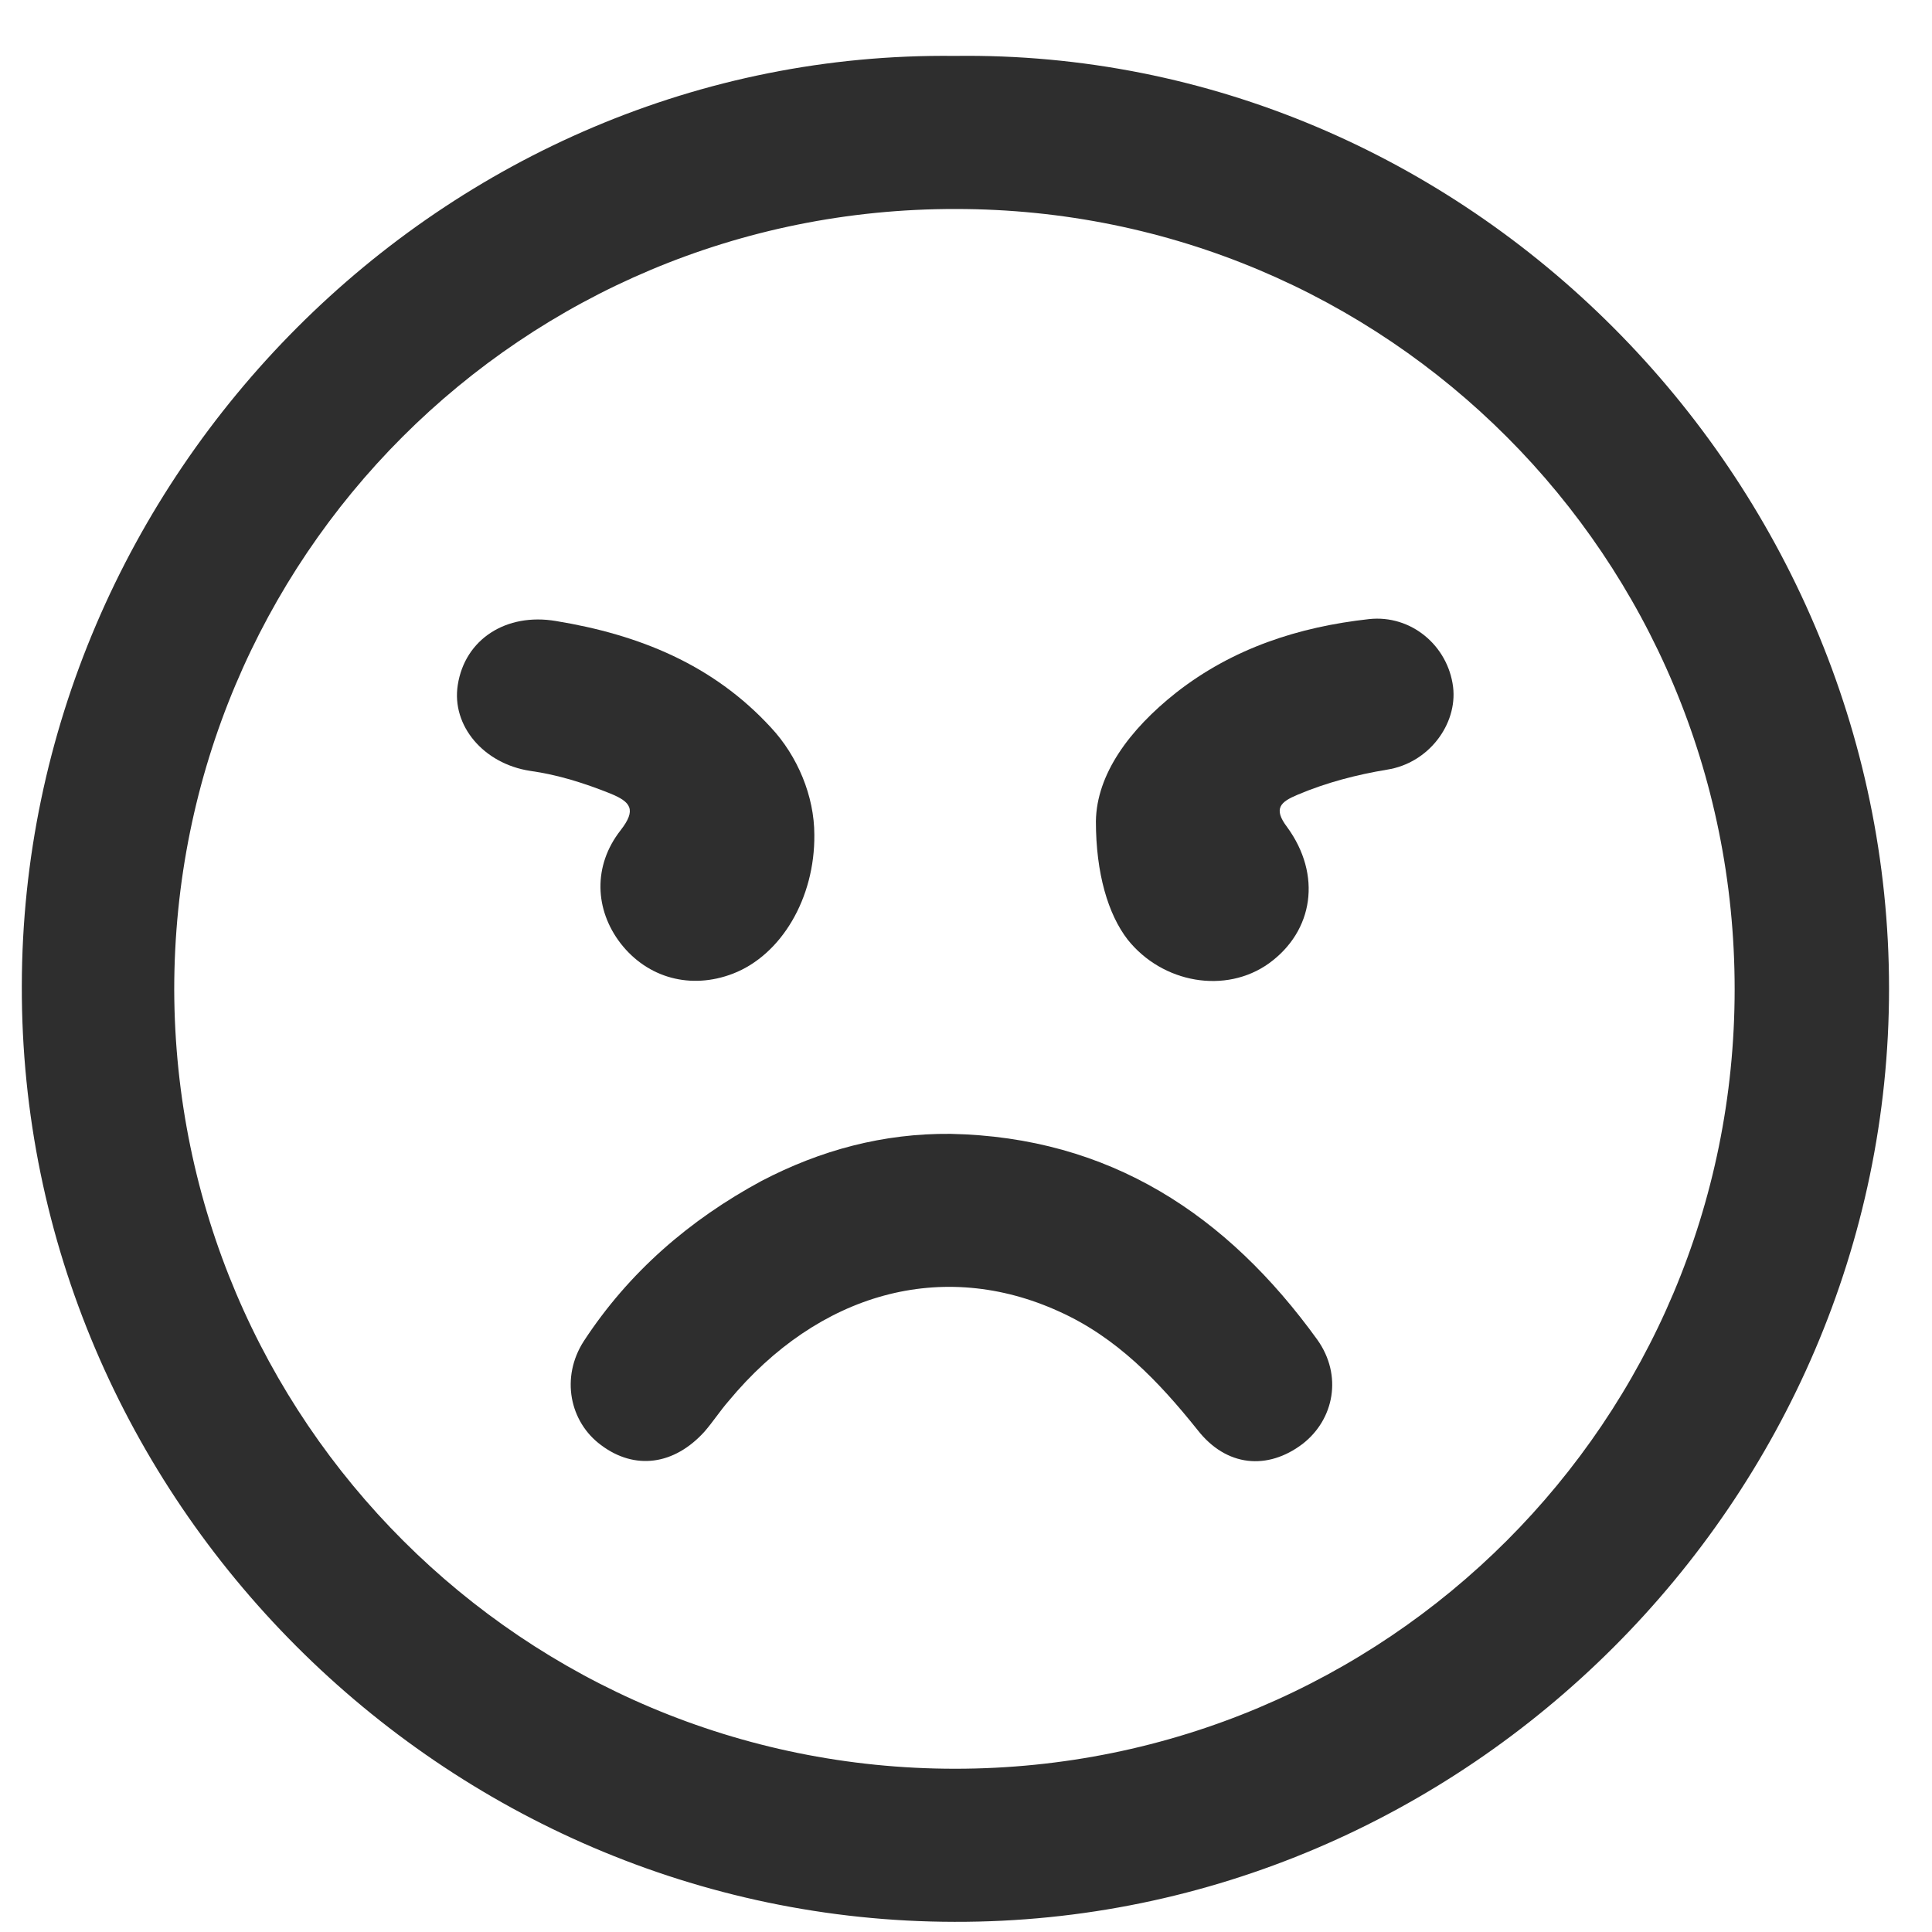 <svg width="34" height="34" viewBox="0 0 34 34" fill="none" xmlns="http://www.w3.org/2000/svg">
<path d="M16.797 0.984C25.799 0.859 33.244 8.395 33.244 17.397C33.244 26.387 25.799 33.844 16.797 33.821C7.806 33.81 0.361 26.376 0.384 17.351C0.395 8.383 7.817 0.881 16.797 0.984ZM16.808 31.127C24.401 31.127 30.527 25.001 30.527 17.408C30.527 9.804 24.412 3.678 16.82 3.678C9.193 3.666 3.066 9.804 3.066 17.419C3.089 25.001 9.215 31.127 16.808 31.127Z" fill="#2E2E2E"/>
<path d="M16.729 19.954C19.525 20.011 21.594 21.375 23.185 23.58C23.628 24.205 23.48 24.978 22.924 25.41C22.31 25.876 21.582 25.819 21.071 25.16C20.389 24.308 19.65 23.535 18.638 23.08C16.592 22.148 14.41 22.739 12.819 24.66C12.671 24.83 12.546 25.024 12.398 25.194C11.864 25.785 11.171 25.876 10.58 25.433C10.023 25.024 9.864 24.239 10.273 23.603C11.068 22.387 12.137 21.466 13.399 20.784C14.444 20.238 15.547 19.943 16.729 19.954Z" fill="#2E2E2E"/>
<path d="M19.286 14.453C19.298 13.623 19.877 12.839 20.696 12.191C21.696 11.407 22.855 11.032 24.094 10.895C24.833 10.816 25.481 11.361 25.572 12.089C25.651 12.748 25.14 13.43 24.413 13.544C23.867 13.635 23.344 13.771 22.833 13.987C22.537 14.112 22.401 14.226 22.651 14.555C23.265 15.396 23.117 16.385 22.332 16.953C21.571 17.499 20.457 17.306 19.843 16.533C19.502 16.09 19.286 15.374 19.286 14.453Z" fill="#2E2E2E"/>
<path d="M14.331 14.691C14.342 15.805 13.751 16.806 12.898 17.135C12.159 17.419 11.398 17.215 10.921 16.601C10.466 16.01 10.432 15.237 10.921 14.612C11.205 14.248 11.102 14.112 10.739 13.964C10.284 13.782 9.818 13.634 9.329 13.566C8.511 13.441 7.943 12.771 8.056 12.055C8.181 11.248 8.909 10.781 9.784 10.929C11.239 11.168 12.546 11.691 13.569 12.805C14.035 13.305 14.331 14.009 14.331 14.691Z" fill="#2E2E2E"/>
</svg>
